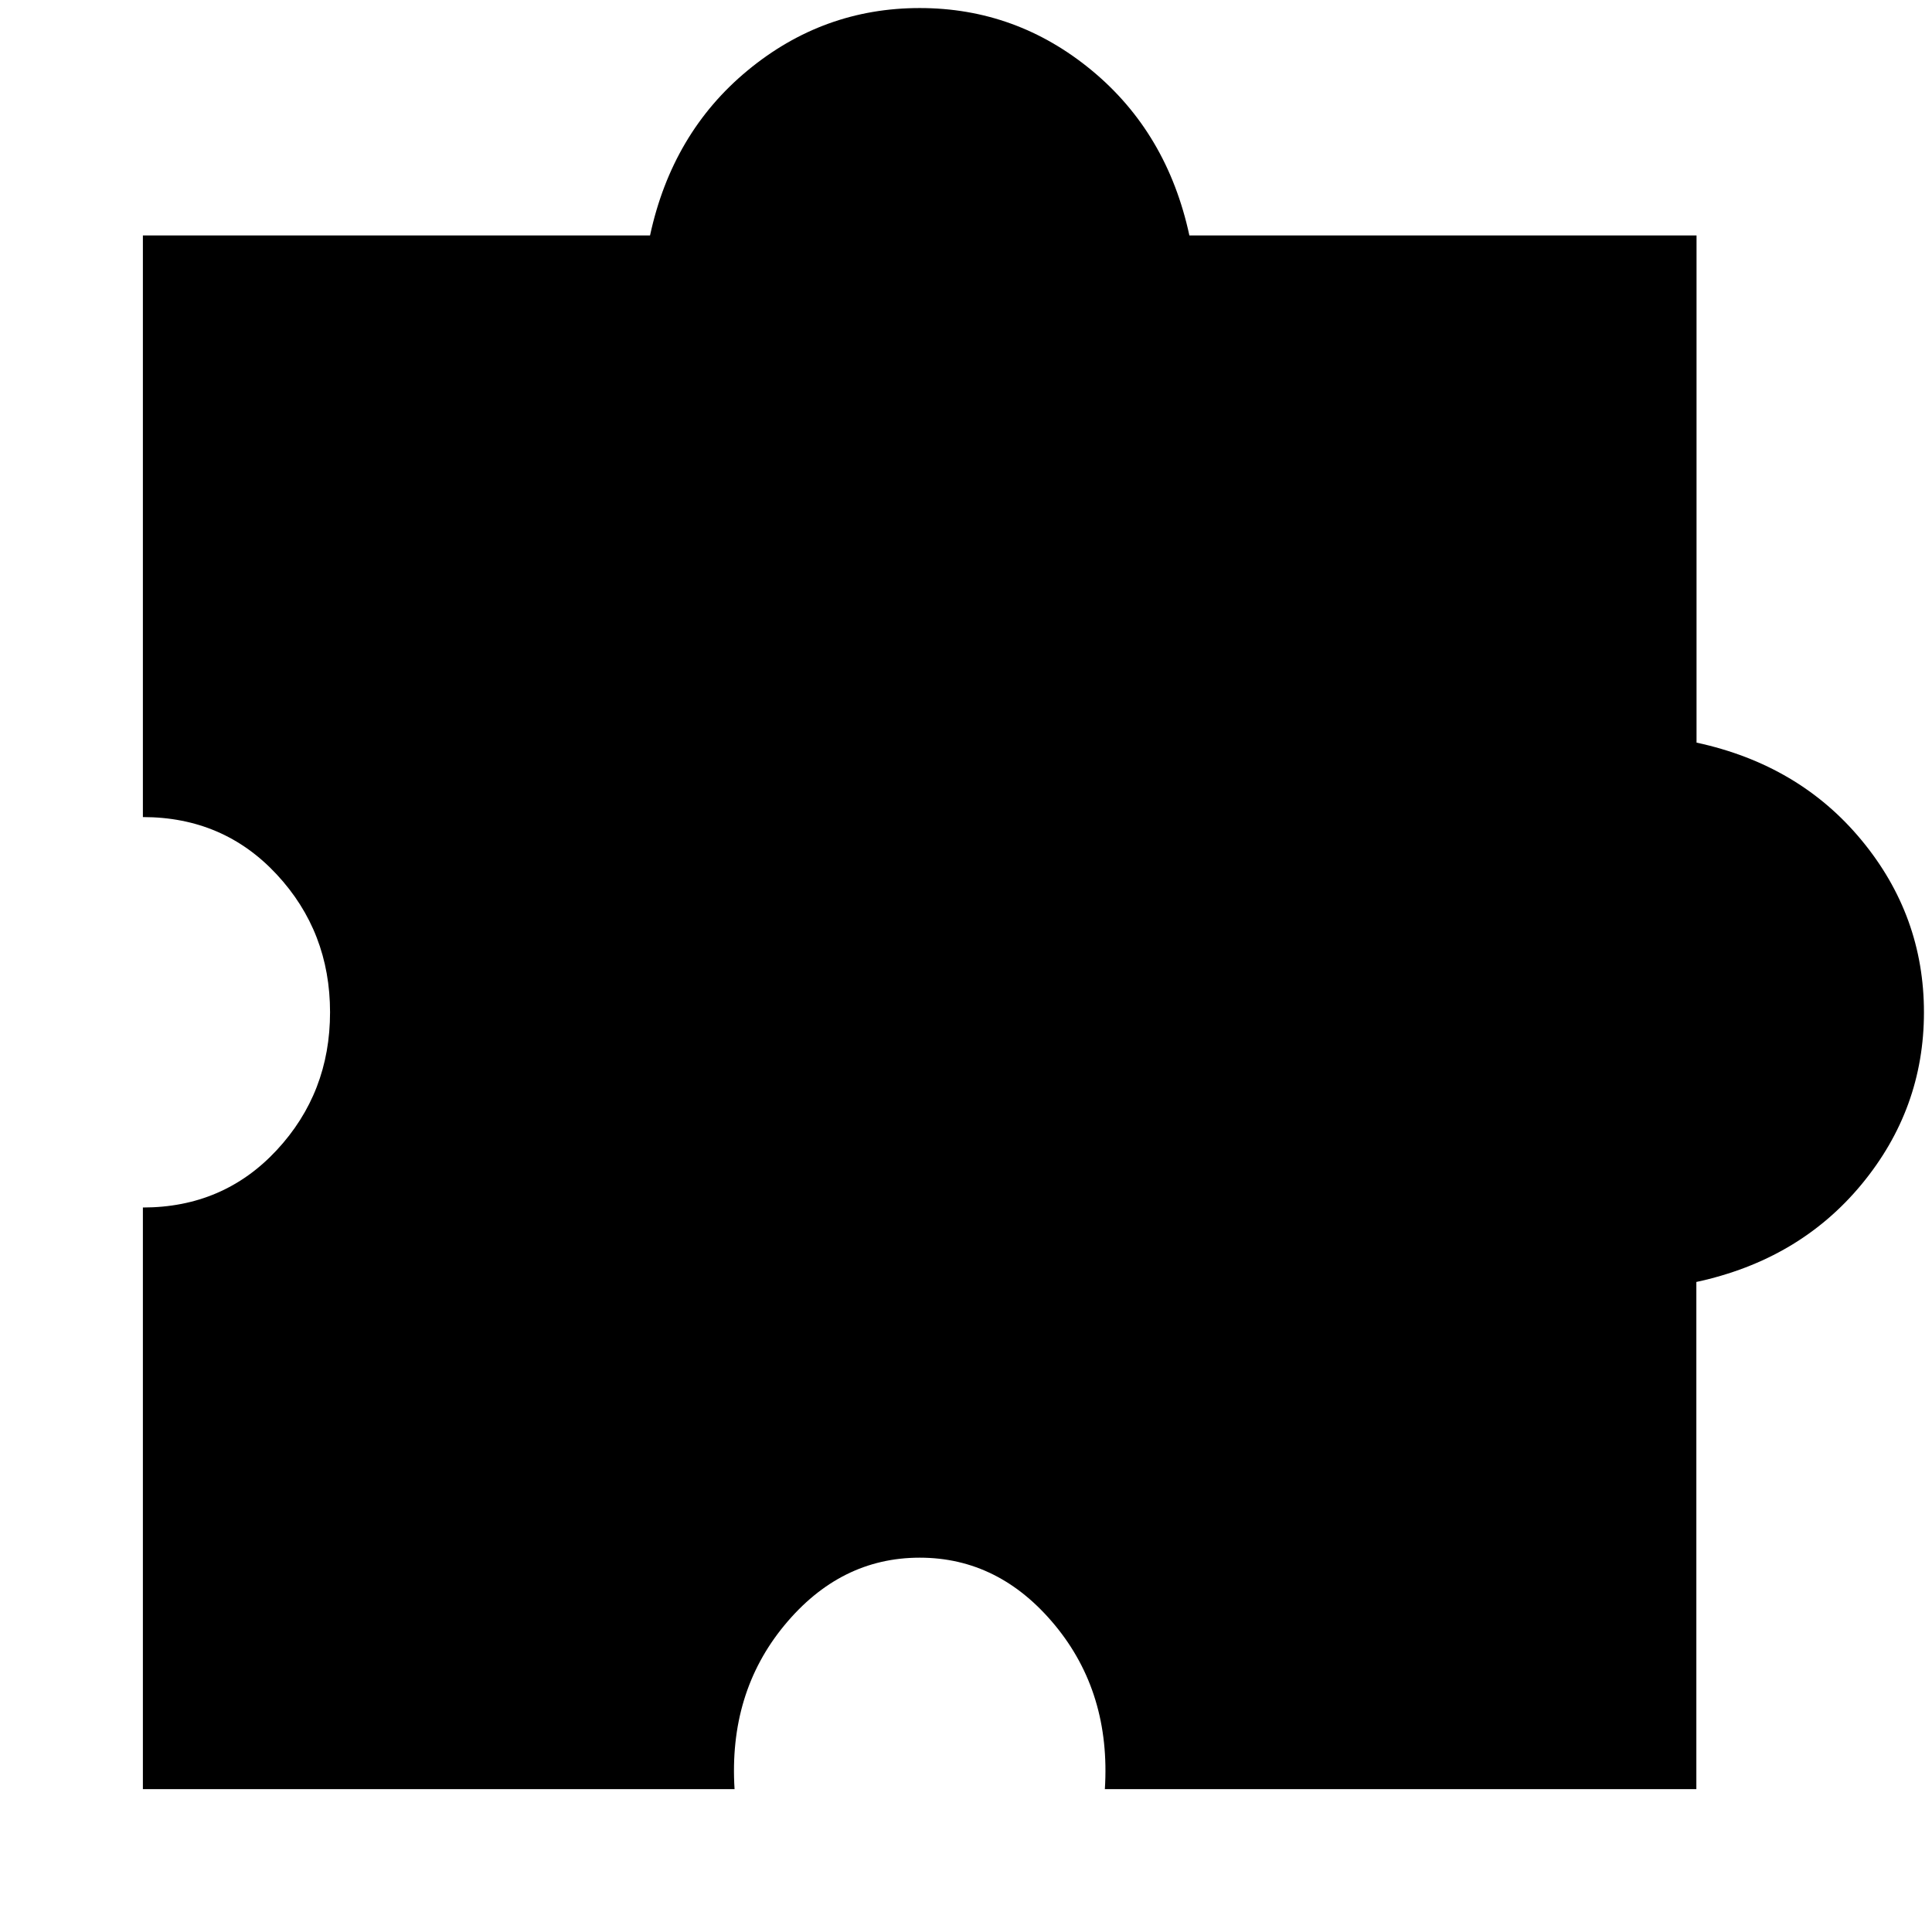 <svg xmlns="http://www.w3.org/2000/svg" height="24" viewBox="0 -960 960 960" width="24"><path d="M365-71H71v-289q40 0 66.5-28.5T164-457q0-40-26.5-68.5T71-554v-289h252q11-51 48.5-82t85.5-31q48 0 85.5 31t48.5 82h252v252q51 11 82 48.5t31 85.5q0 48-31 85.5T842.91-323v252H549q3-47.75-24.75-81.38Q496.5-186 457-186t-67.25 33.62Q362-118.75 365-71Z"/></svg>